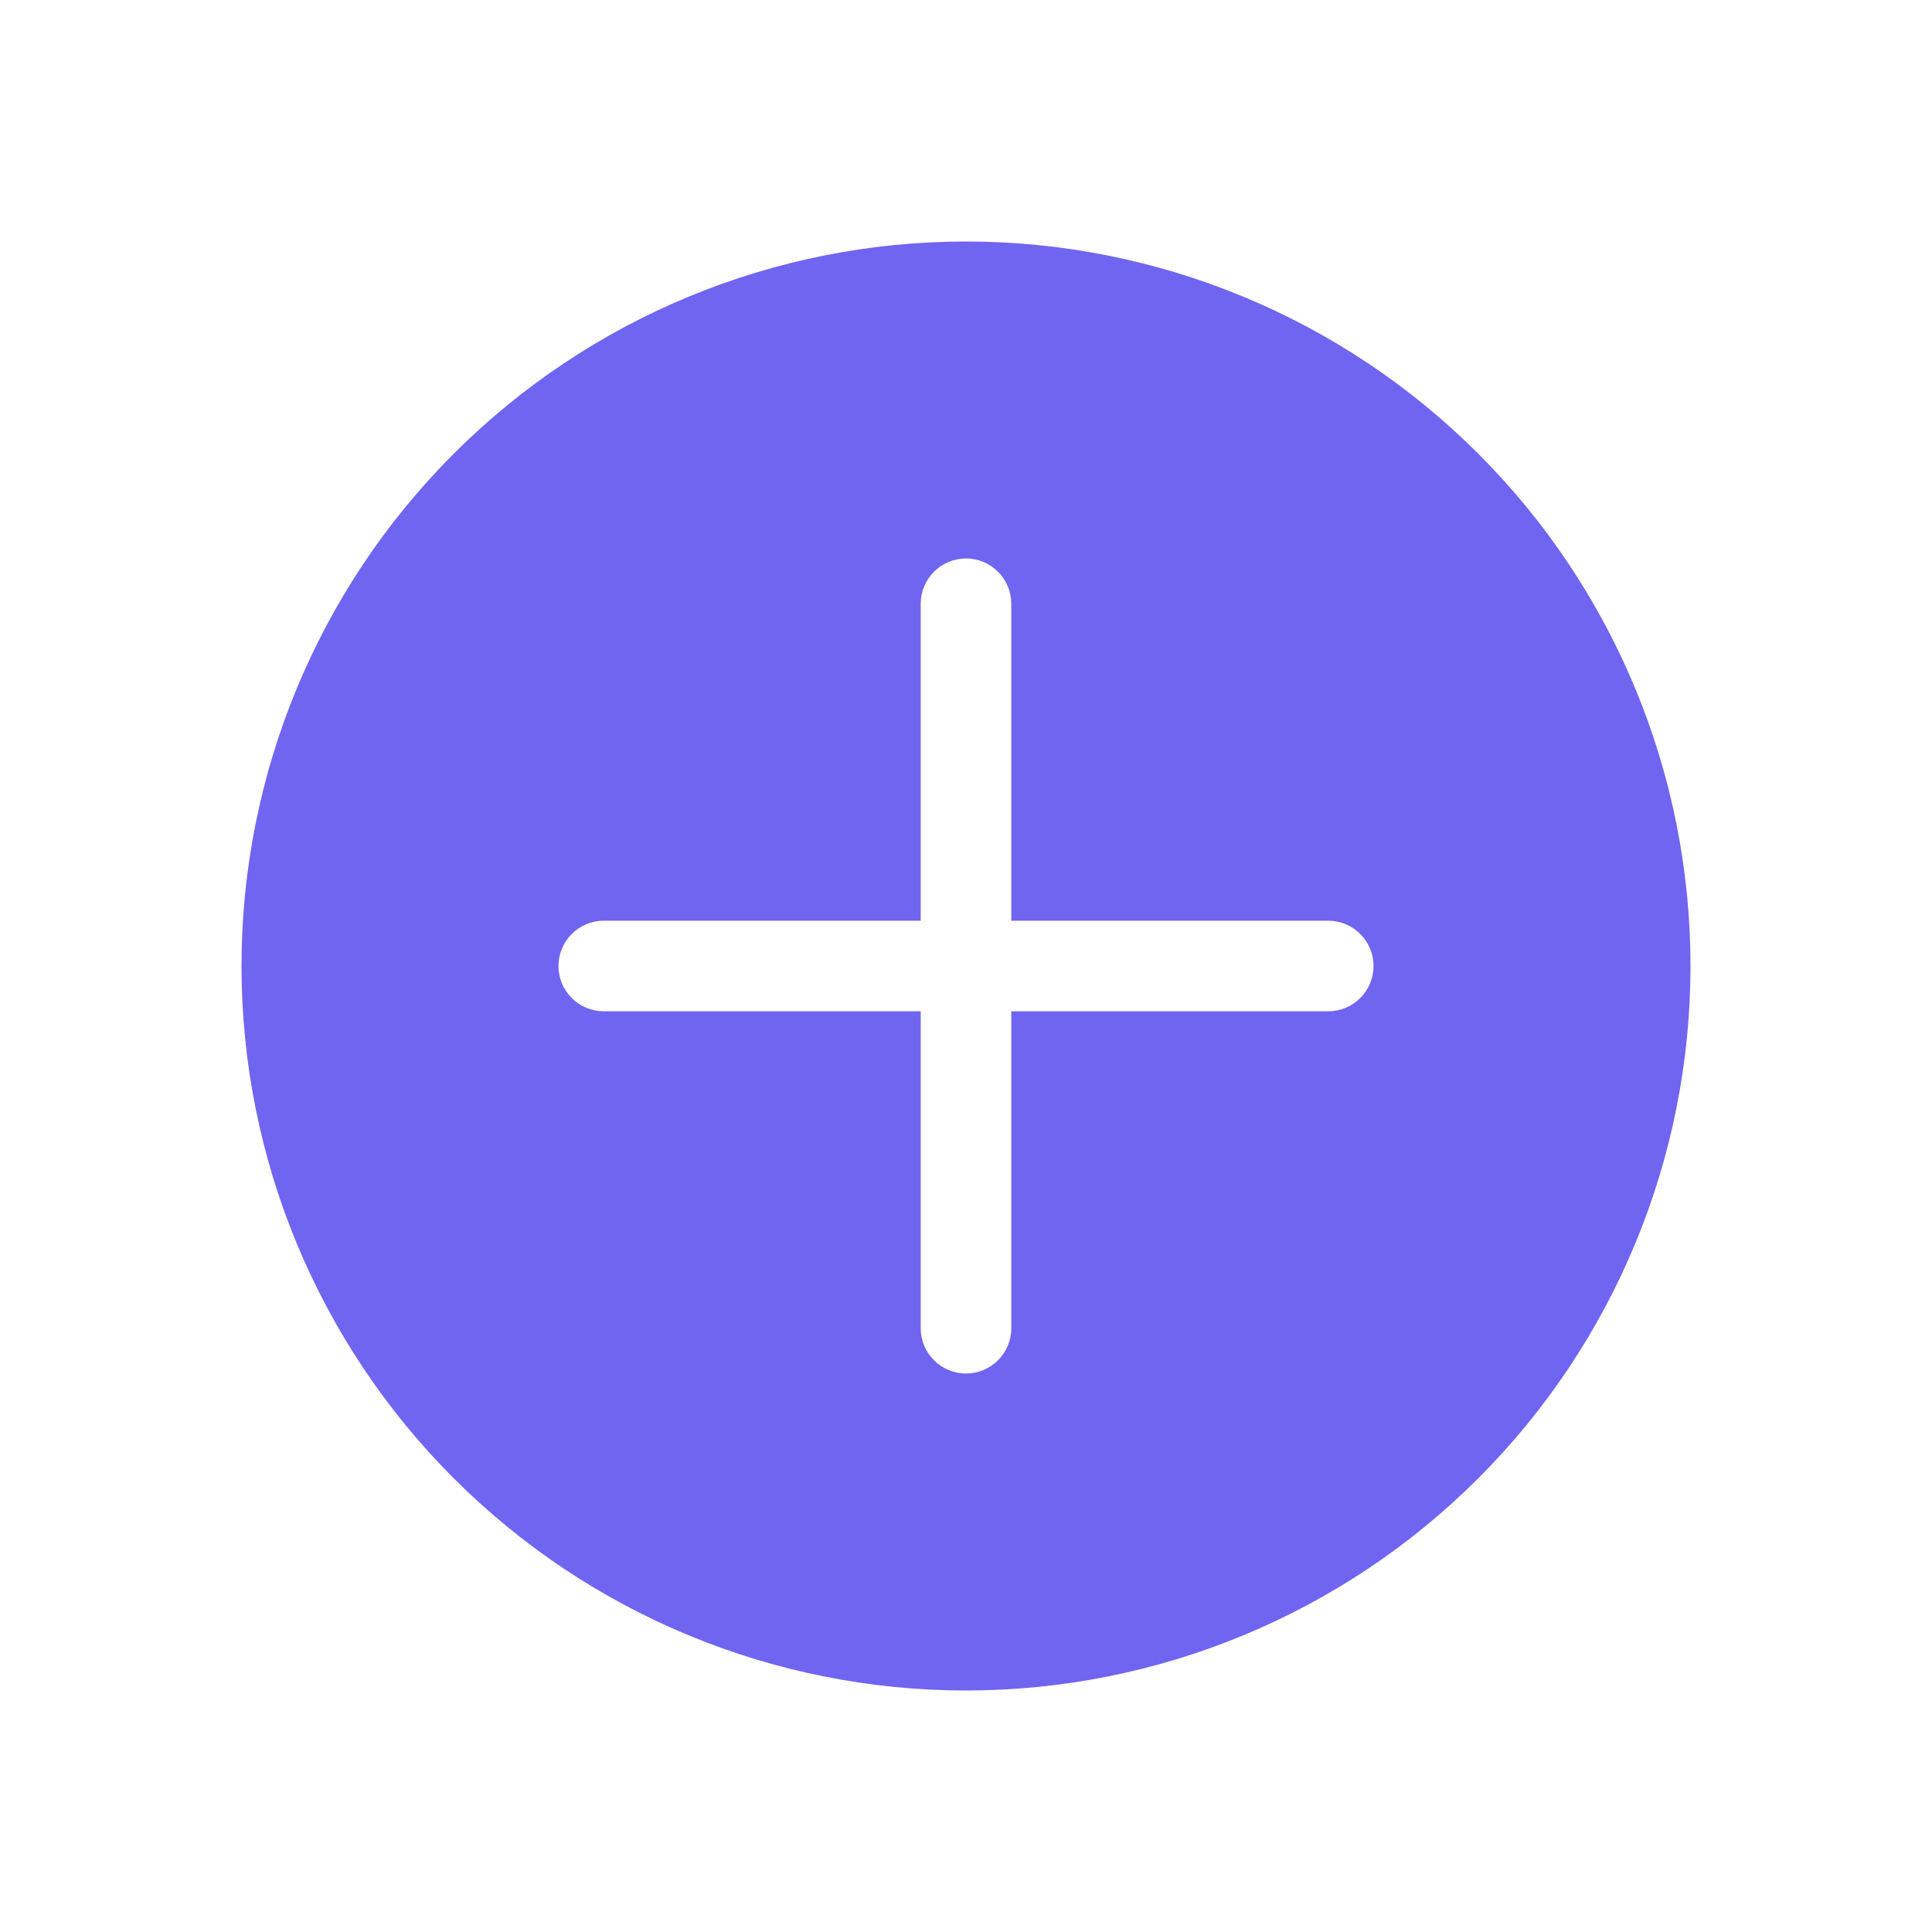 <svg width="32" height="32" viewBox="0 0 32 32" fill="none" xmlns="http://www.w3.org/2000/svg">
<path fill-rule="evenodd" clip-rule="evenodd" d="M28 16C28 19.183 26.736 22.235 24.485 24.485C22.235 26.736 19.183 28 16 28C12.817 28 9.765 26.736 7.515 24.485C5.264 22.235 4 19.183 4 16C4 12.817 5.264 9.765 7.515 7.515C9.765 5.264 12.817 4 16 4C19.183 4 22.235 5.264 24.485 7.515C26.736 9.765 28 12.817 28 16ZM16.75 10C16.75 9.801 16.671 9.61 16.53 9.47C16.39 9.329 16.199 9.25 16 9.25C15.801 9.25 15.61 9.329 15.47 9.47C15.329 9.61 15.25 9.801 15.25 10V15.25H10C9.801 15.25 9.61 15.329 9.47 15.47C9.329 15.61 9.25 15.801 9.25 16C9.25 16.199 9.329 16.39 9.47 16.53C9.61 16.671 9.801 16.75 10 16.75H15.25V22C15.25 22.199 15.329 22.39 15.47 22.53C15.61 22.671 15.801 22.75 16 22.75C16.199 22.75 16.39 22.671 16.53 22.53C16.671 22.39 16.75 22.199 16.75 22V16.75H22C22.199 16.75 22.39 16.671 22.53 16.53C22.671 16.39 22.75 16.199 22.75 16C22.75 15.801 22.671 15.61 22.53 15.47C22.39 15.329 22.199 15.25 22 15.25H16.75V10Z" fill="#7065F0"/>
</svg>
